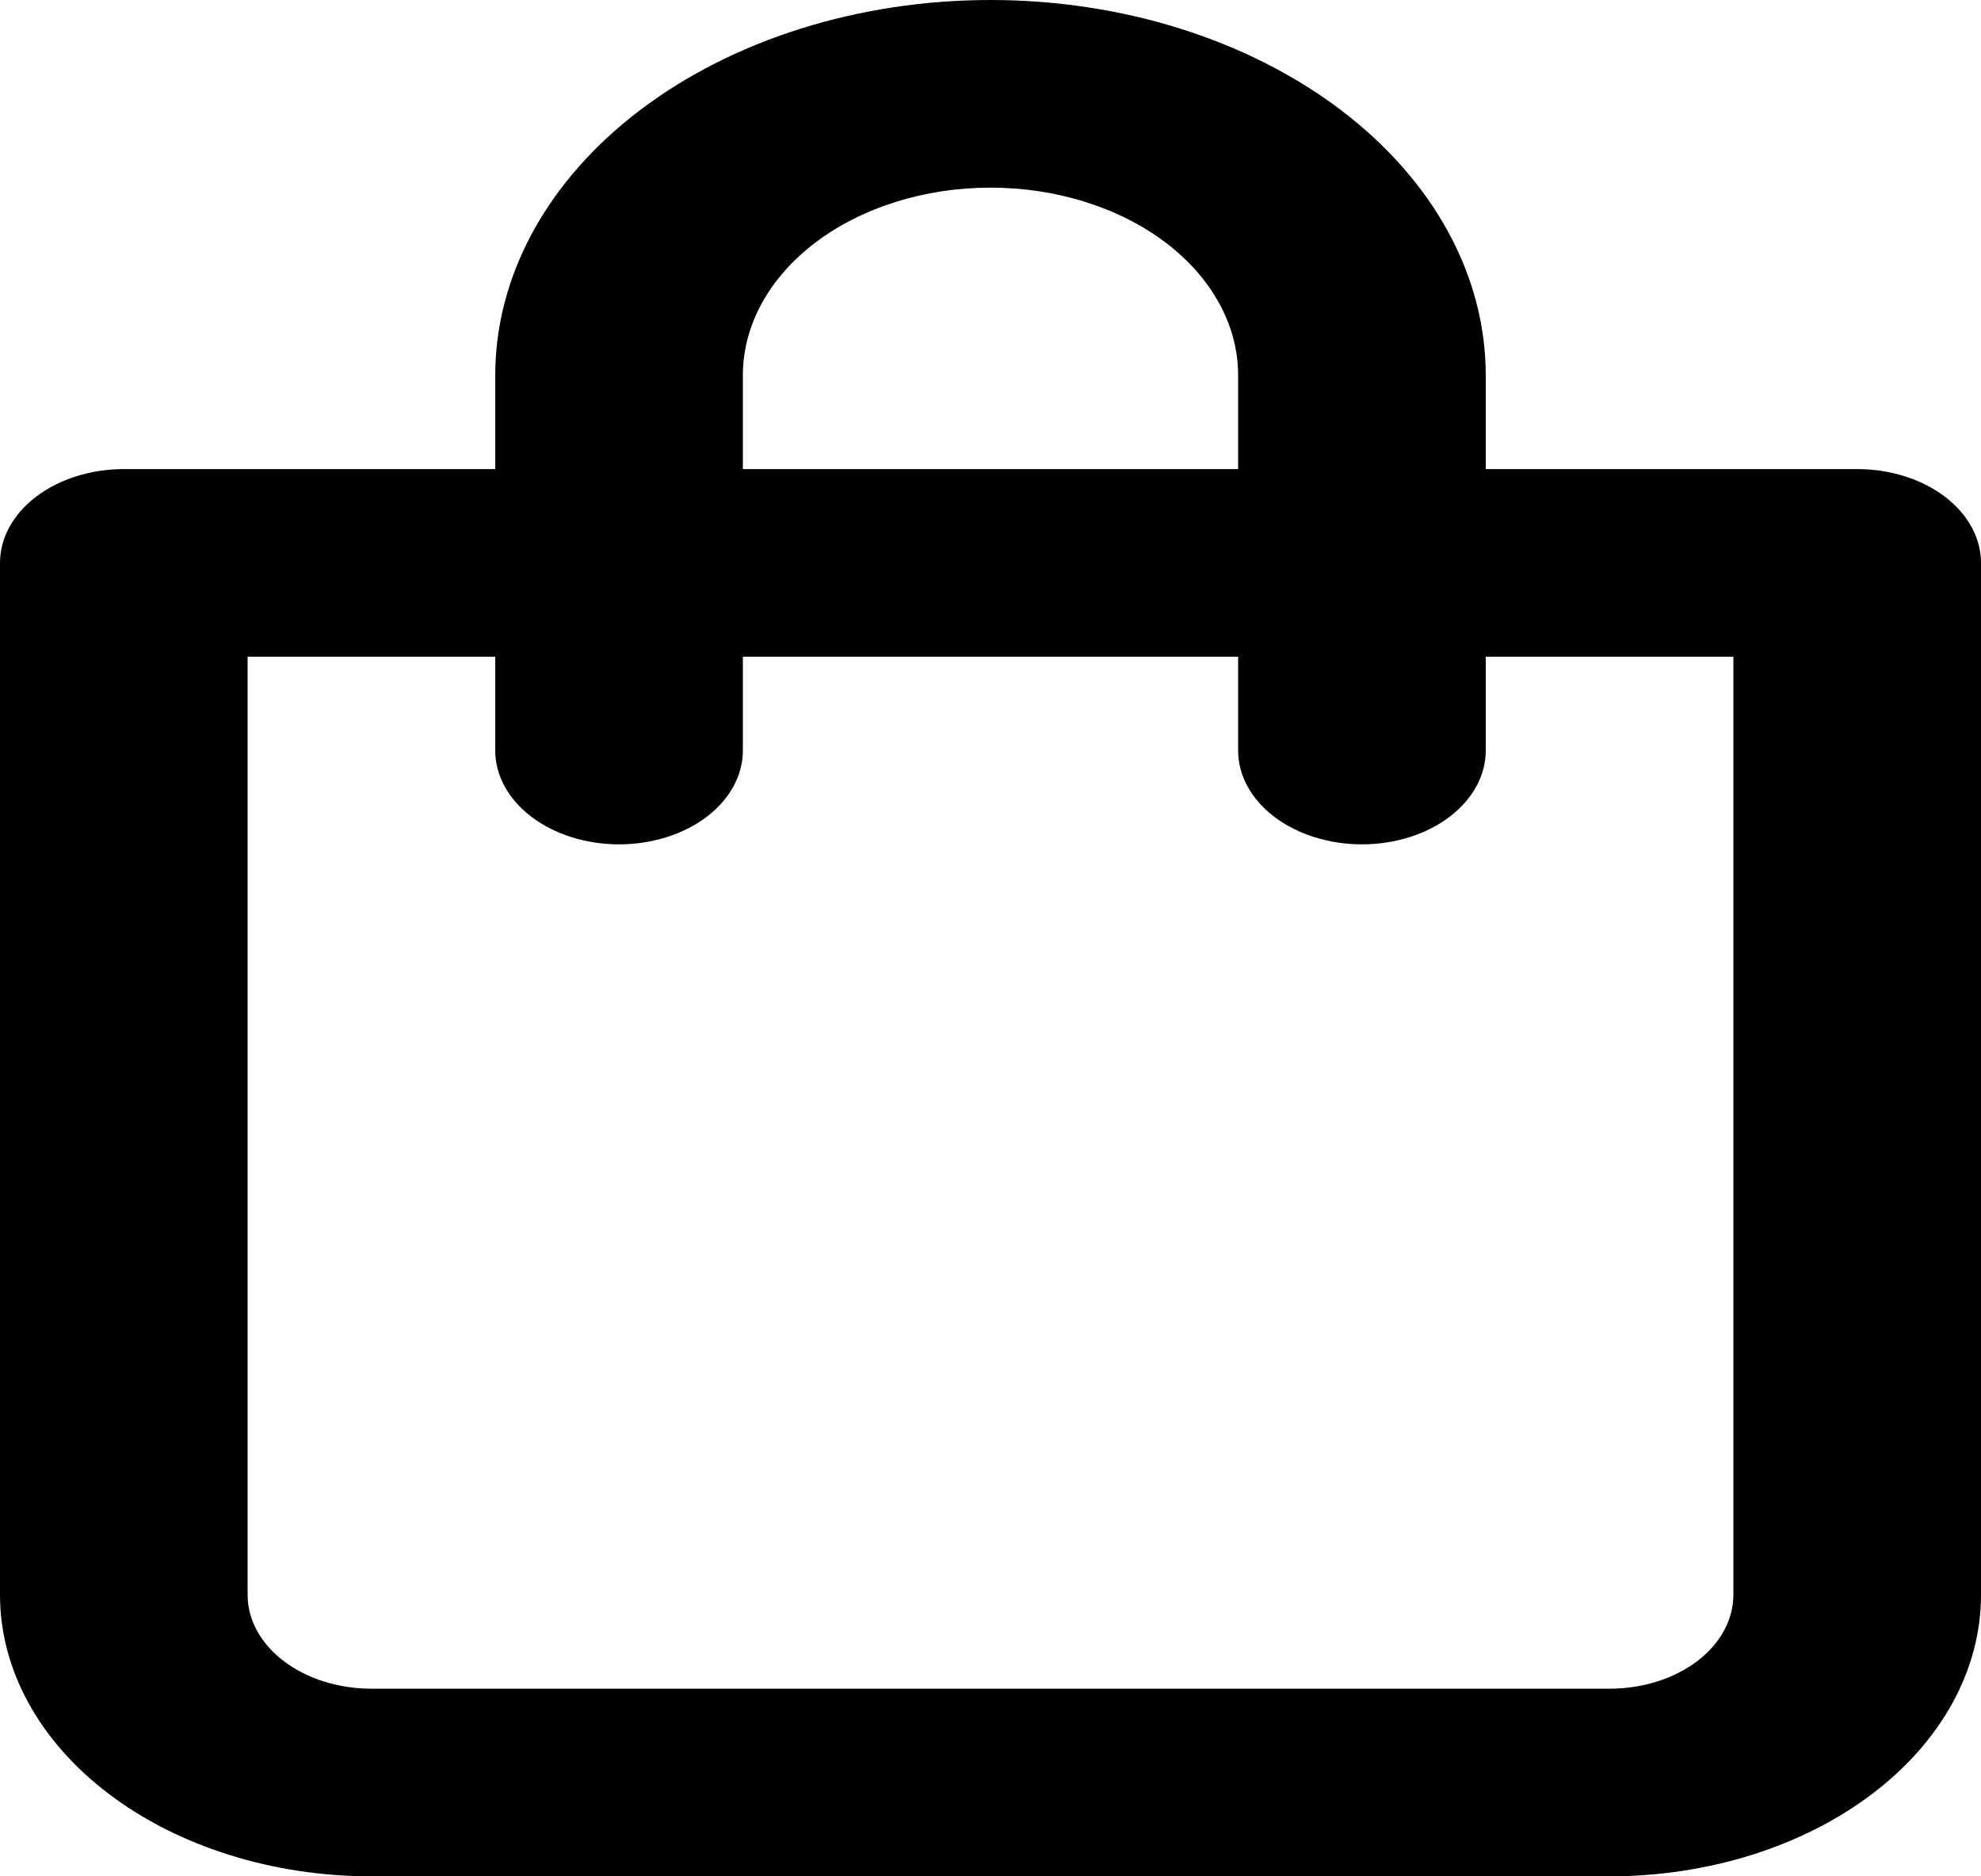 <svg width="38" height="36" viewBox="0 0 38 36" fill="none" xmlns="http://www.w3.org/2000/svg">
<path d="M35.625 9H28.5V7.2C28.5 5.29 27.499 3.459 25.718 2.109C23.936 0.759 21.52 0 19 0C16.48 0 14.064 0.759 12.283 2.109C10.501 3.459 9.5 5.29 9.5 7.2V9H2.375C1.745 9 1.141 9.19 0.696 9.527C0.25 9.865 0 10.323 0 10.8V30.6C0 32.032 0.751 33.406 2.087 34.418C3.423 35.431 5.235 36 7.125 36H30.875C32.765 36 34.577 35.431 35.913 34.418C37.249 33.406 38 32.032 38 30.6V10.8C38 10.323 37.75 9.865 37.304 9.527C36.859 9.19 36.255 9 35.625 9ZM14.25 7.2C14.25 6.245 14.75 5.33 15.641 4.654C16.532 3.979 17.74 3.6 19 3.6C20.26 3.6 21.468 3.979 22.359 4.654C23.25 5.33 23.75 6.245 23.75 7.2V9H14.25V7.2ZM33.25 30.6C33.25 31.077 33 31.535 32.554 31.873C32.109 32.21 31.505 32.4 30.875 32.4H7.125C6.495 32.4 5.891 32.21 5.446 31.873C5 31.535 4.75 31.077 4.75 30.6V12.6H9.5V14.4C9.5 14.877 9.75 15.335 10.196 15.673C10.641 16.01 11.245 16.2 11.875 16.2C12.505 16.2 13.109 16.01 13.554 15.673C14 15.335 14.25 14.877 14.25 14.4V12.6H23.75V14.4C23.75 14.877 24 15.335 24.446 15.673C24.891 16.01 25.495 16.2 26.125 16.2C26.755 16.2 27.359 16.01 27.804 15.673C28.25 15.335 28.5 14.877 28.5 14.4V12.6H33.25V30.6Z" fill="black"/>
</svg>
